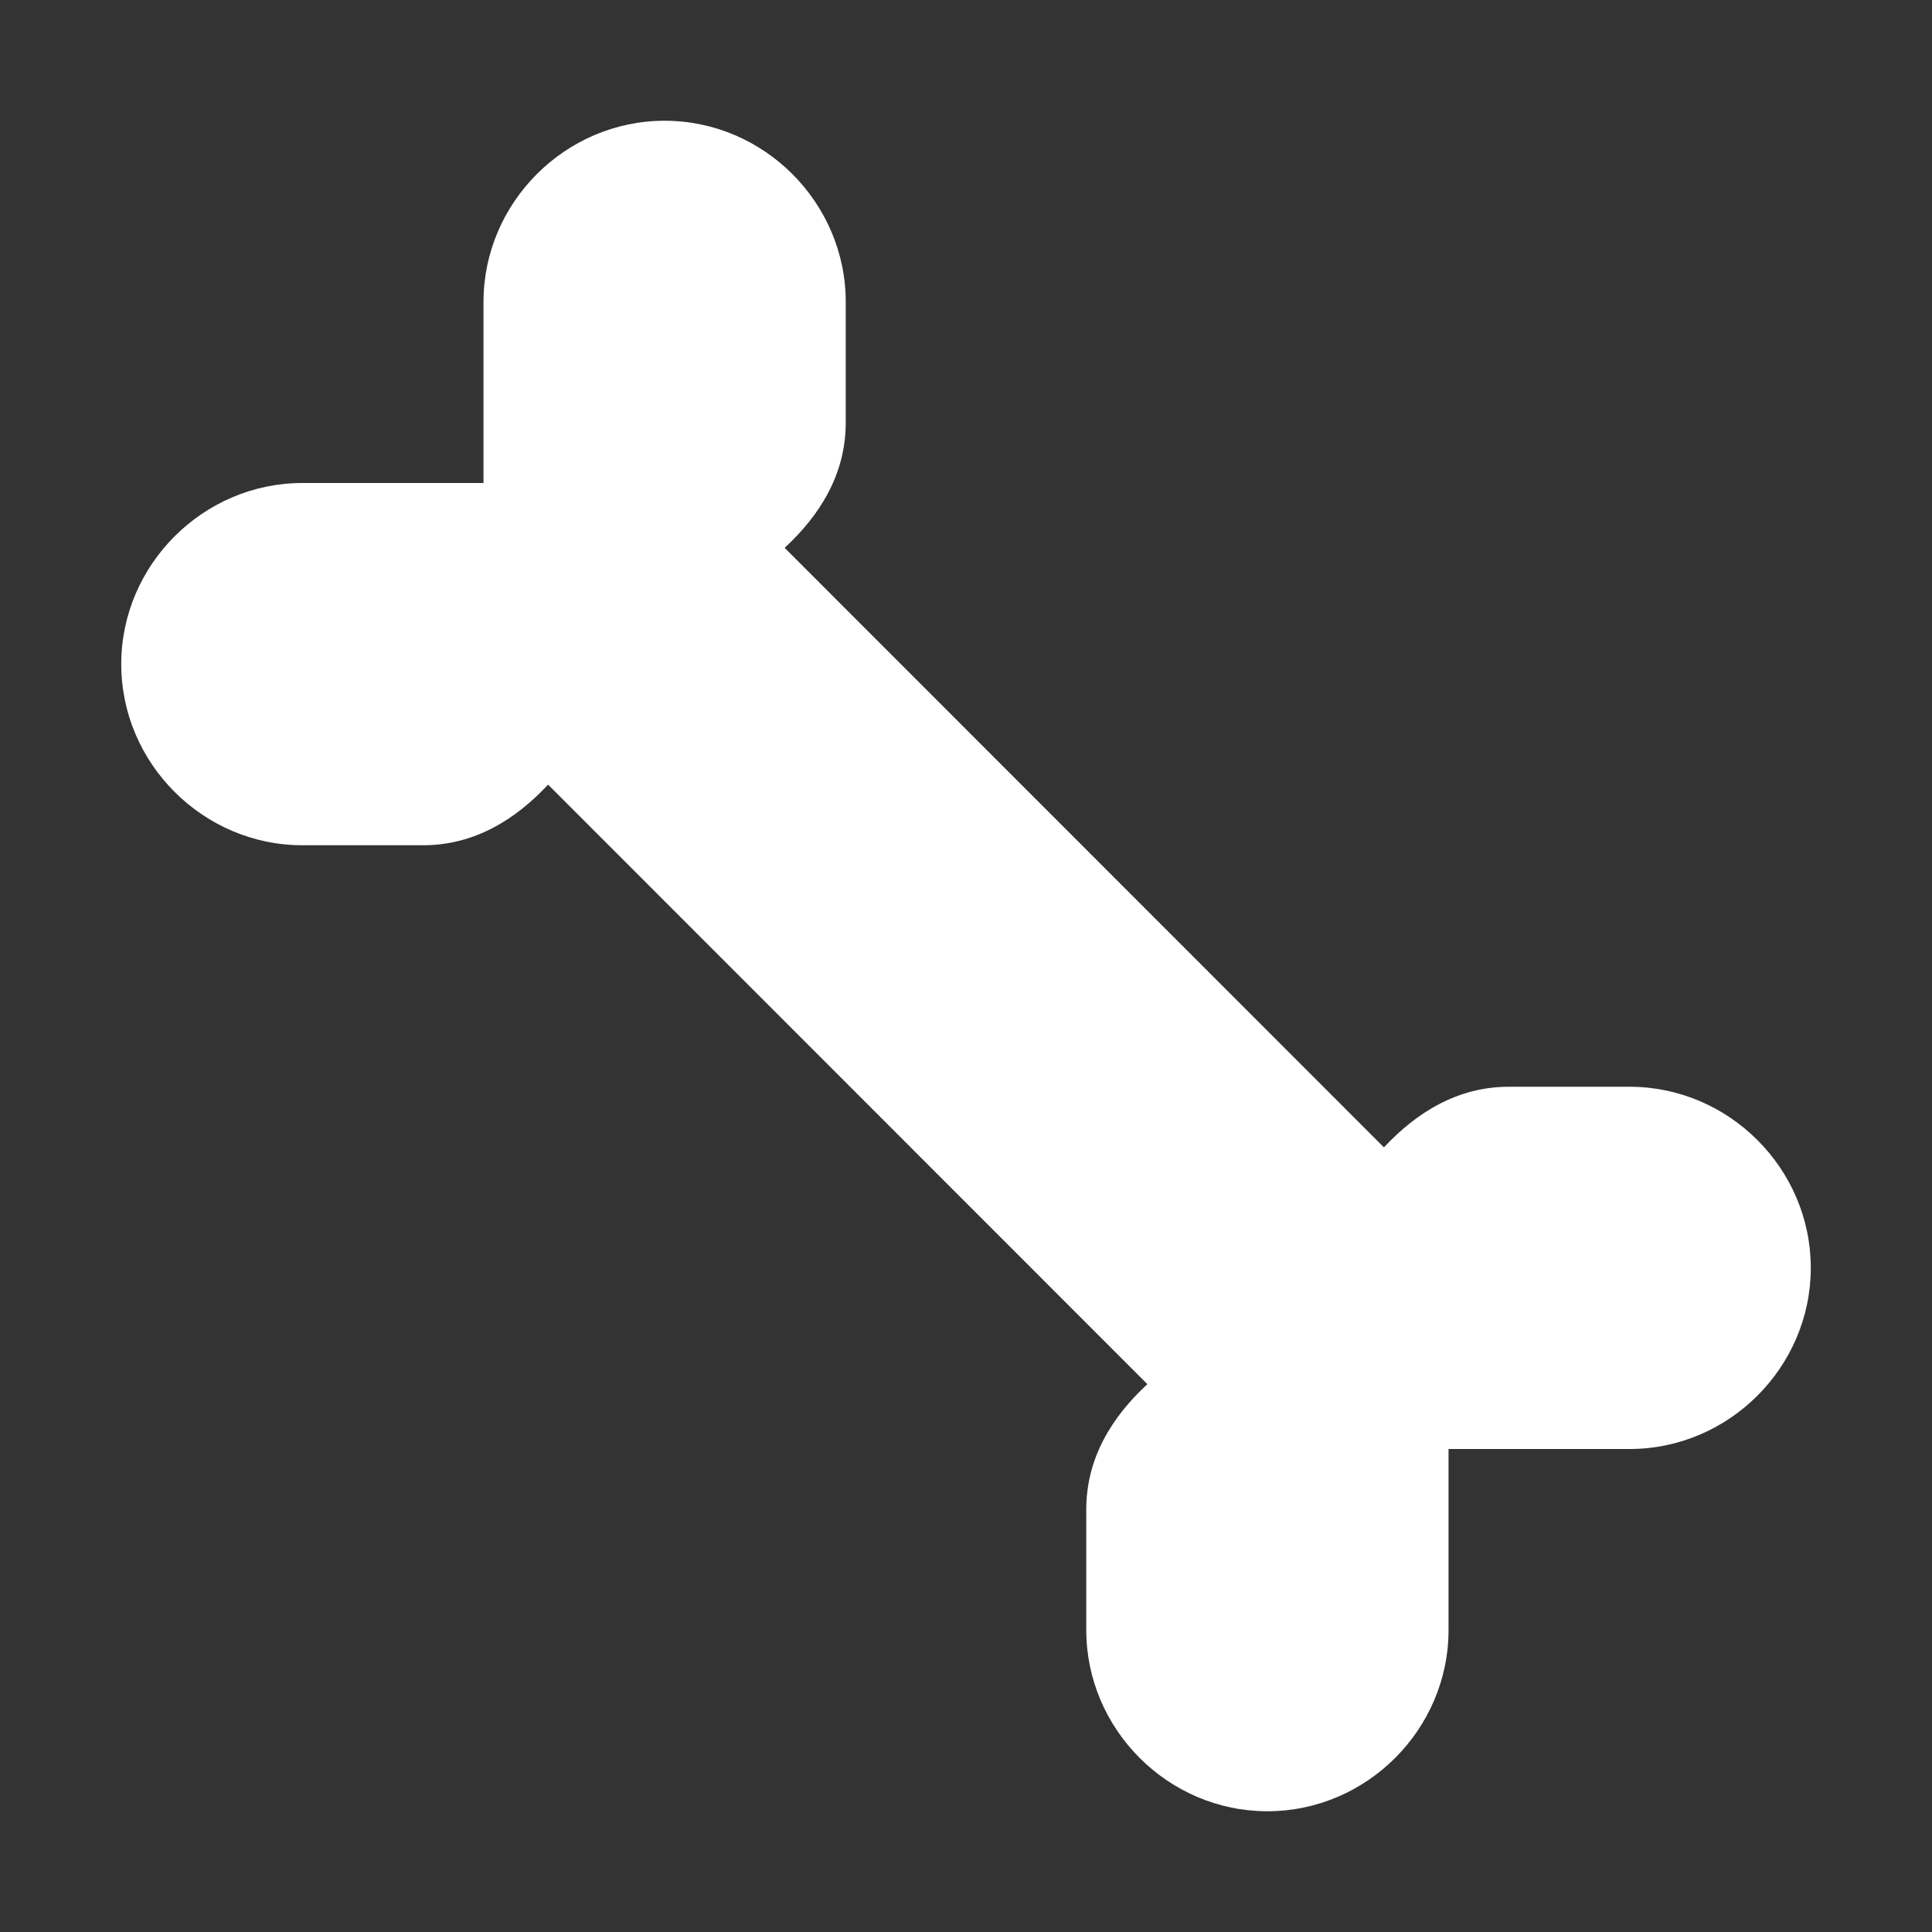 <svg height="1600" viewBox="0 0 1600 1600" width="1600" xmlns="http://www.w3.org/2000/svg" xmlns:inkscape="http://www.inkscape.org/namespaces/inkscape" xmlns:sodipodi="http://sodipodi.sourceforge.net/DTD/sodipodi-0.dtd"><rect x="0" y="0" width="1600" height="1600" fill="#333333" stroke="none"/><sodipodi:namedview pagecolor="#303030" showgrid="true"><inkscape:grid id="grid5" units="px" spacingx="100" spacingy="100" color="#4772b3" opacity="0.2" visible="true" /></sodipodi:namedview><g fill="#fff"><path d="m388.508 494c-.824 0-1.5.68-1.5 1.5v1 .5h-.5-1c-.82 0-1.5.676-1.5 1.5s.68 1.5 1.5 1.5h1c.426 0 .766-.214 1.035-.502l4.963 4.965c-.291.269-.506.609-.506 1.037v1c0 .82.676 1.5 1.5 1.5s1.5-.68 1.5-1.5v-1-.5h.5 1c.82 0 1.5-.676 1.5-1.5s-.68-1.5-1.5-1.5h-1c-.426 0-.766.214-1.035.502l-4.963-4.965c.291-.269.506-.609.506-1.037v-1c0-.82-.676-1.5-1.5-1.5z" transform="matrix(100 0 0 100 -38300.39 -49300)"/></g></svg>